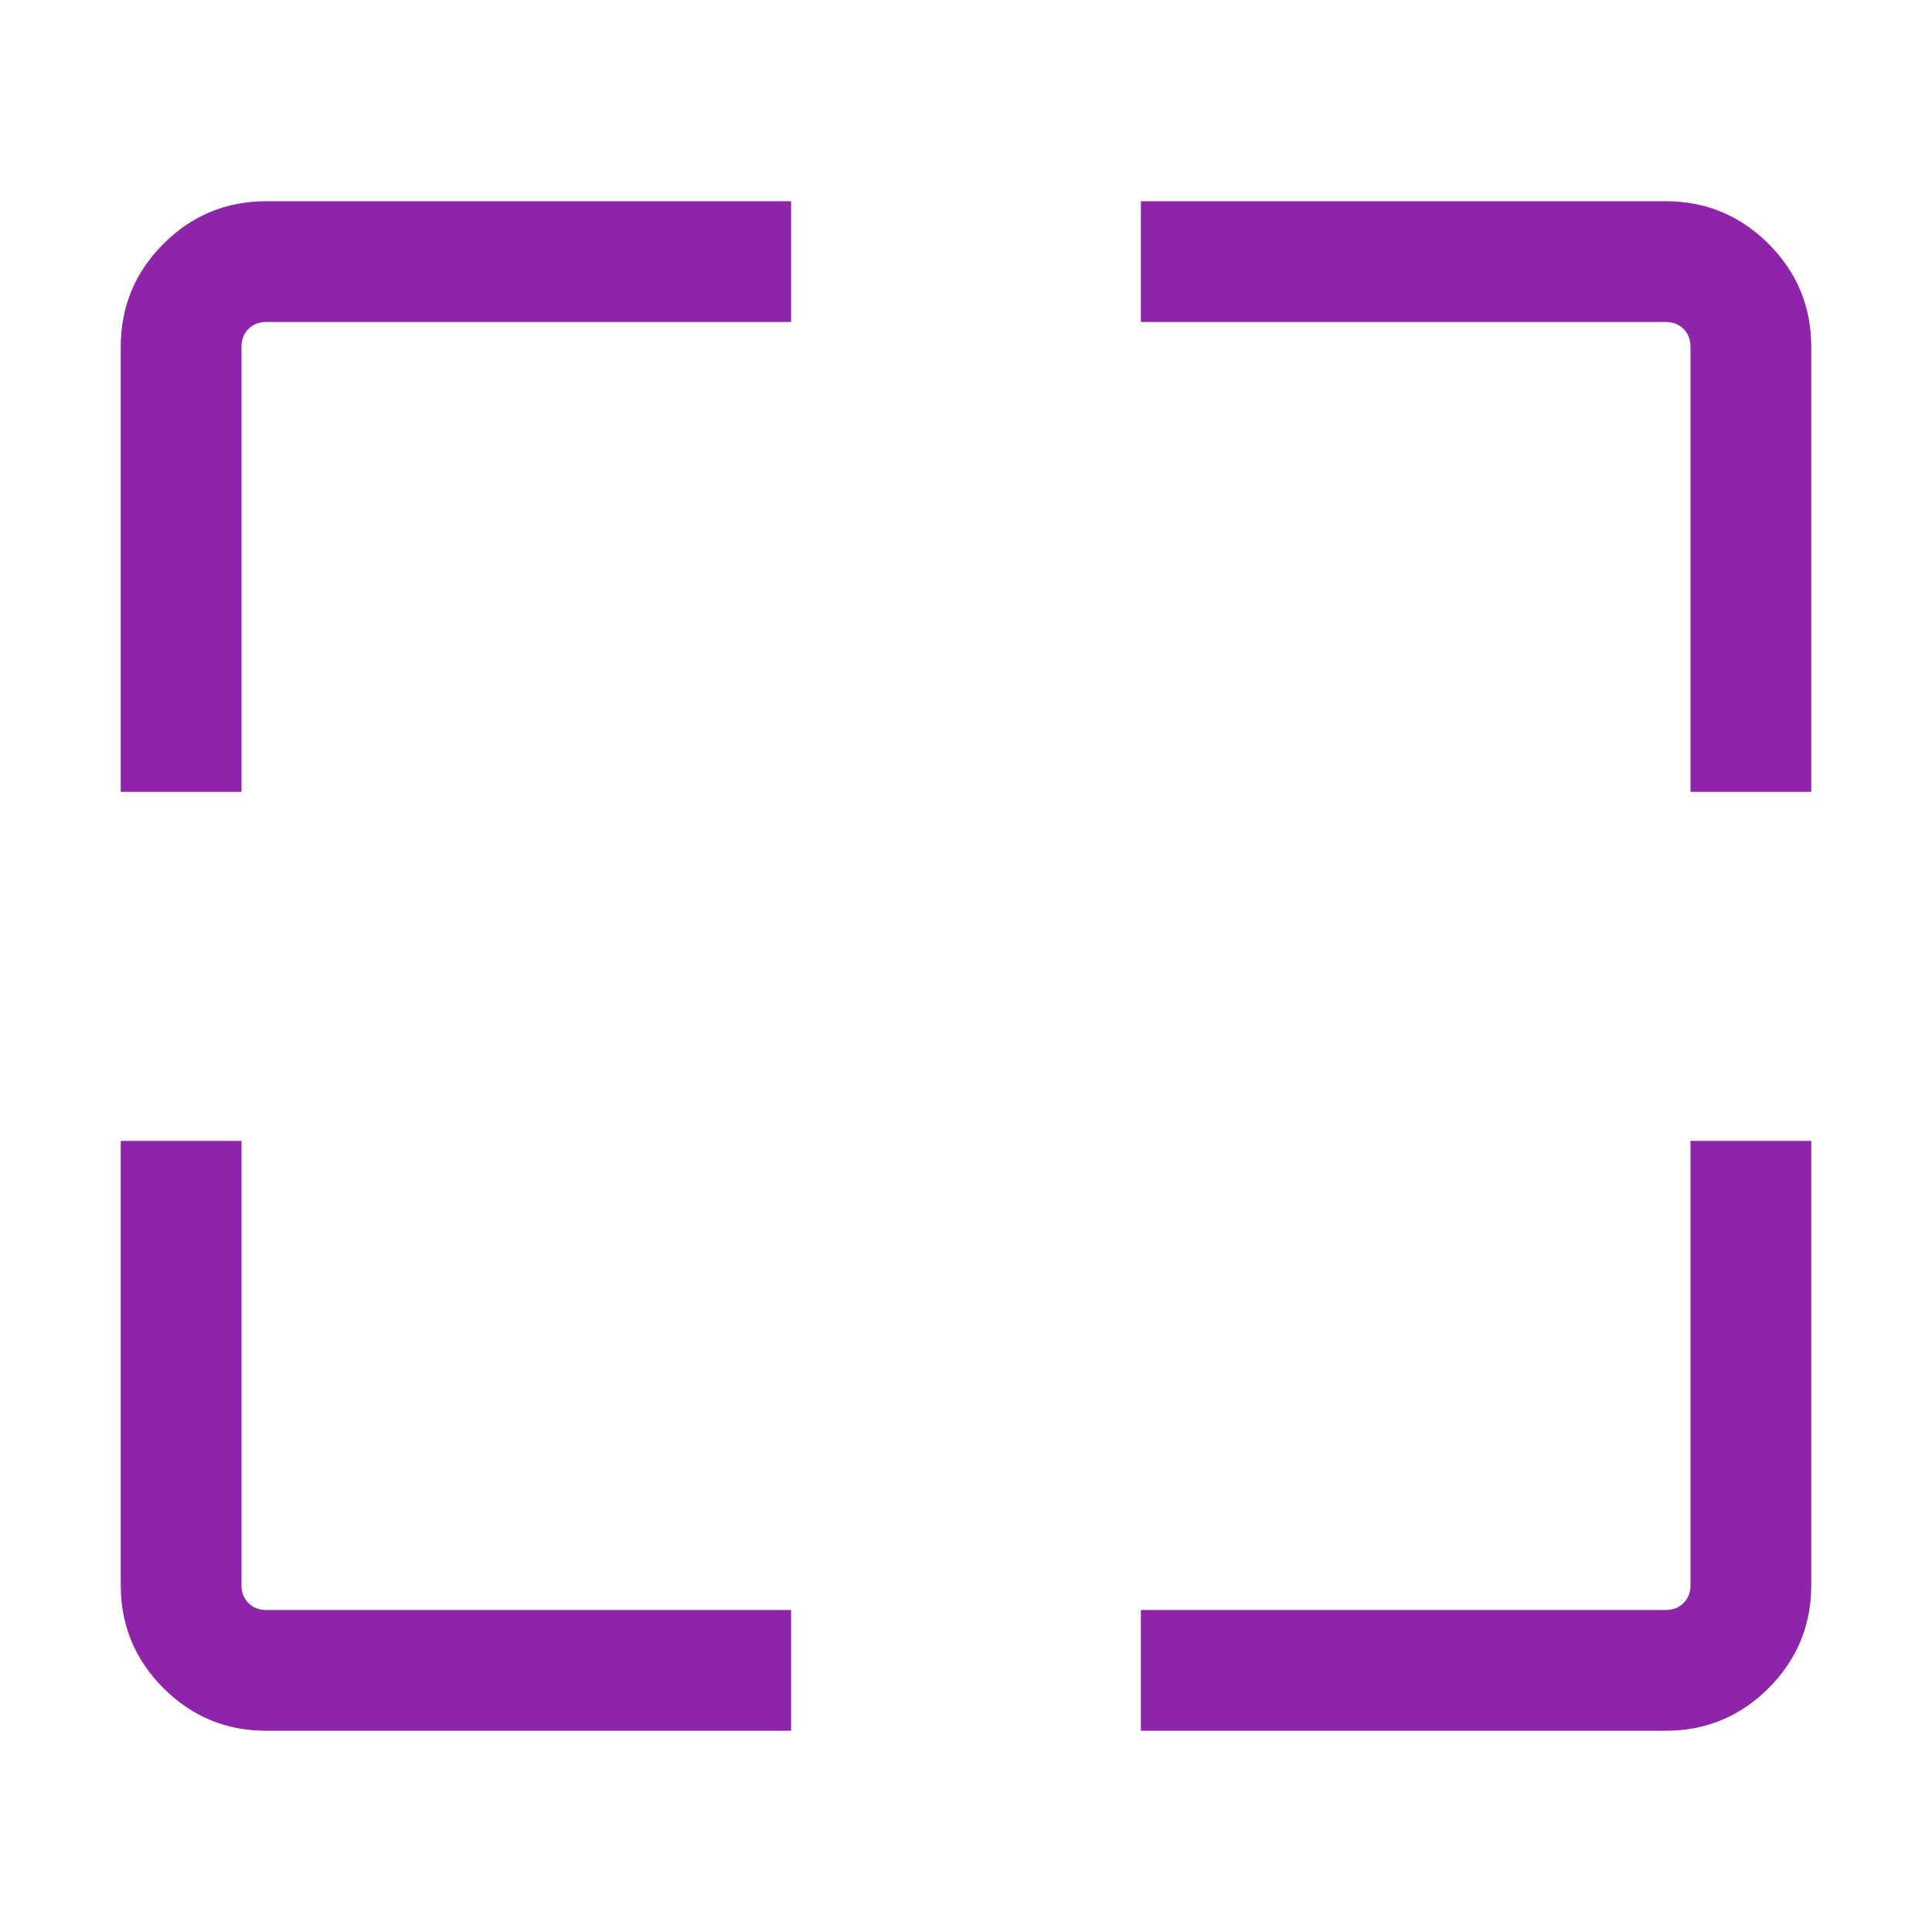 <svg width="30" height="30" viewBox="0 0 30 30" fill="none" xmlns="http://www.w3.org/2000/svg">
<path d="M12.284 26.875H4.135C3.511 26.875 2.979 26.654 2.537 26.213C2.096 25.771 1.875 25.239 1.875 24.615V17.716H3.75V24.615C3.75 24.727 3.786 24.82 3.858 24.892C3.93 24.964 4.022 25 4.135 25H12.284V26.875ZM17.716 26.875V25H25.865C25.977 25 26.07 24.964 26.142 24.892C26.214 24.82 26.25 24.727 26.25 24.615V17.716H28.125V24.615C28.125 25.239 27.904 25.771 27.463 26.213C27.021 26.654 26.489 26.875 25.865 26.875H17.716ZM1.875 12.296V5.385C1.875 4.761 2.096 4.229 2.537 3.787C2.979 3.346 3.511 3.125 4.135 3.125H12.284V5H4.135C4.022 5 3.93 5.036 3.858 5.108C3.786 5.18 3.75 5.272 3.75 5.385V12.296H1.875ZM26.25 12.296V5.385C26.25 5.272 26.214 5.18 26.142 5.108C26.07 5.036 25.977 5 25.865 5H17.716V3.125H25.865C26.489 3.125 27.021 3.346 27.463 3.787C27.904 4.229 28.125 4.761 28.125 5.385V12.296H26.25Z" fill="#8E24AA"/>
</svg>
